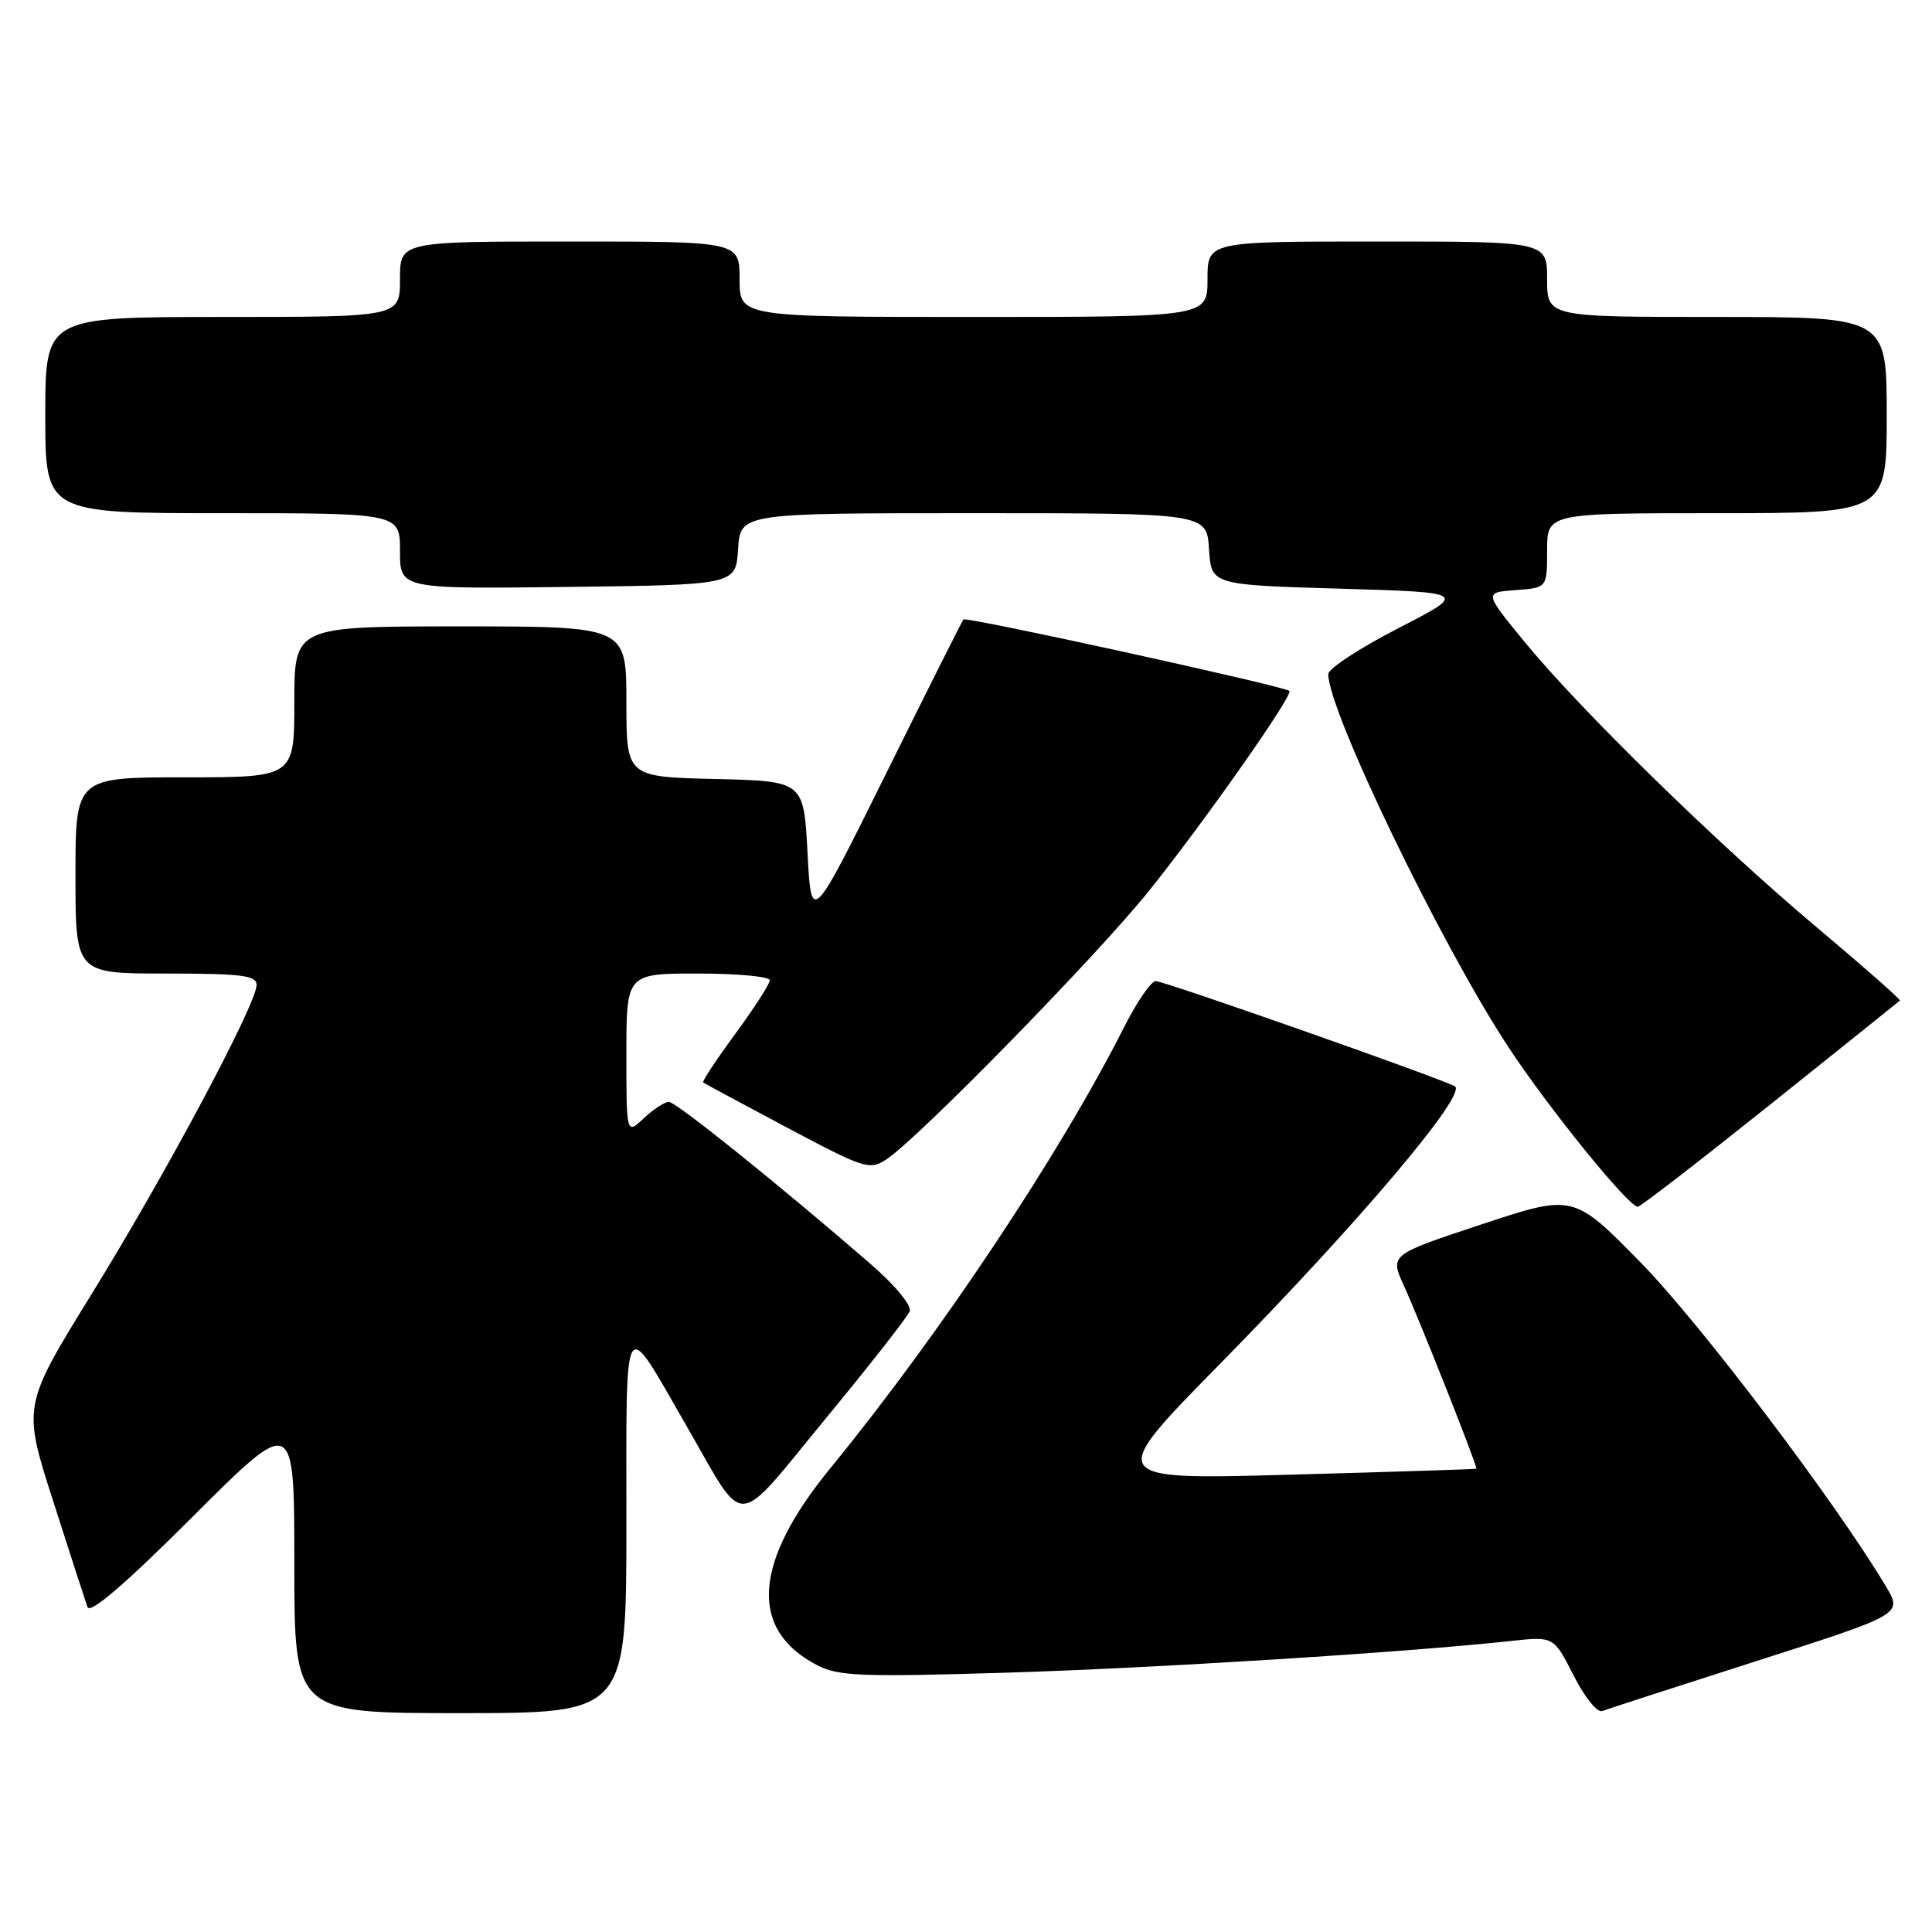 <?xml version="1.0" encoding="UTF-8" standalone="no"?>
<!DOCTYPE svg PUBLIC "-//W3C//DTD SVG 1.1//EN" "http://www.w3.org/Graphics/SVG/1.1/DTD/svg11.dtd" >
<svg xmlns="http://www.w3.org/2000/svg" xmlns:xlink="http://www.w3.org/1999/xlink" version="1.1" viewBox="0 0 256 256">
 <g >
 <path fill="currentColor"
d=" M 83.00 201.87 C 83.00 173.23 82.44 174.13 91.00 189.00 C 98.94 202.78 97.13 202.88 109.38 188.00 C 115.24 180.89 120.26 174.48 120.54 173.75 C 120.83 172.99 118.61 170.31 115.33 167.46 C 103.26 157.00 89.58 146.00 88.62 146.00 C 88.08 146.00 86.59 146.98 85.31 148.17 C 83.00 150.35 83.00 150.35 83.00 139.67 C 83.00 129.00 83.00 129.00 92.50 129.00 C 97.72 129.00 102.00 129.40 102.00 129.89 C 102.00 130.38 99.94 133.57 97.43 136.99 C 94.92 140.40 93.00 143.30 93.18 143.44 C 93.36 143.57 98.36 146.26 104.30 149.42 C 114.54 154.86 115.22 155.08 117.44 153.63 C 121.68 150.85 145.37 126.63 152.30 117.98 C 159.69 108.75 171.41 92.06 170.85 91.55 C 170.14 90.91 128.00 81.67 127.66 82.08 C 127.47 82.31 122.86 91.50 117.41 102.50 C 107.50 122.50 107.50 122.50 107.00 113.00 C 106.50 103.50 106.50 103.50 94.75 103.22 C 83.00 102.94 83.00 102.94 83.00 92.97 C 83.00 83.00 83.00 83.00 61.00 83.00 C 39.00 83.00 39.00 83.00 39.00 93.00 C 39.00 103.00 39.00 103.00 24.50 103.00 C 10.00 103.00 10.00 103.00 10.00 116.00 C 10.00 129.00 10.00 129.00 22.00 129.00 C 32.05 129.00 34.00 129.25 34.00 130.51 C 34.00 133.02 21.99 155.53 12.19 171.39 C 2.99 186.29 2.99 186.29 7.04 198.89 C 9.26 205.83 11.31 212.15 11.59 212.94 C 11.92 213.91 16.51 209.98 25.54 200.96 C 39.00 187.53 39.00 187.53 39.00 207.26 C 39.00 227.00 39.00 227.00 61.00 227.00 C 83.00 227.00 83.00 227.00 83.00 201.87 Z  M 232.80 220.08 C 252.10 213.90 252.10 213.90 249.89 210.20 C 243.28 199.11 225.33 175.40 217.50 167.40 C 208.50 158.20 208.50 158.20 196.33 162.23 C 184.15 166.26 184.15 166.26 186.03 170.38 C 188.09 174.87 195.83 194.43 195.63 194.61 C 195.56 194.68 184.49 195.03 171.03 195.40 C 146.56 196.08 146.56 196.08 161.59 180.79 C 180.06 162.00 194.55 144.87 192.76 143.93 C 190.46 142.72 154.27 130.00 153.14 130.00 C 152.53 130.00 150.65 132.74 148.96 136.08 C 140.49 152.85 124.59 176.74 110.06 194.50 C 99.78 207.06 99.19 215.94 108.30 220.66 C 111.09 222.10 114.15 222.22 132.99 221.65 C 152.73 221.06 186.34 218.95 200.19 217.44 C 205.87 216.82 205.87 216.82 208.50 221.99 C 209.96 224.88 211.64 226.97 212.31 226.72 C 212.96 226.47 222.19 223.48 232.80 220.08 Z  M 234.50 146.41 C 243.85 138.93 251.61 132.71 251.75 132.58 C 251.88 132.45 246.95 128.10 240.78 122.92 C 227.49 111.75 209.41 94.08 201.97 85.00 C 196.65 78.50 196.65 78.50 200.83 78.19 C 205.00 77.89 205.00 77.89 205.00 72.94 C 205.00 68.00 205.00 68.00 227.50 68.00 C 250.00 68.00 250.00 68.00 250.00 55.00 C 250.00 42.00 250.00 42.00 227.50 42.00 C 205.00 42.00 205.00 42.00 205.00 37.00 C 205.00 32.00 205.00 32.00 182.50 32.00 C 160.00 32.00 160.00 32.00 160.00 37.00 C 160.00 42.00 160.00 42.00 129.00 42.00 C 98.00 42.00 98.00 42.00 98.00 37.00 C 98.00 32.00 98.00 32.00 75.50 32.00 C 53.00 32.00 53.00 32.00 53.00 37.00 C 53.00 42.00 53.00 42.00 29.50 42.00 C 6.00 42.00 6.00 42.00 6.00 55.00 C 6.00 68.00 6.00 68.00 29.50 68.00 C 53.00 68.00 53.00 68.00 53.00 73.02 C 53.00 78.04 53.00 78.04 75.25 77.77 C 97.50 77.50 97.50 77.50 97.80 72.75 C 98.11 68.00 98.11 68.00 129.00 68.00 C 159.89 68.00 159.89 68.00 160.20 72.75 C 160.50 77.50 160.50 77.50 177.50 78.00 C 194.50 78.50 194.50 78.50 185.25 83.26 C 180.16 85.88 176.00 88.60 176.00 89.32 C 176.00 94.23 190.94 125.17 199.85 138.71 C 205.16 146.79 215.58 159.66 217.00 159.91 C 217.28 159.96 225.15 153.88 234.50 146.41 Z "/>
</g>
</svg>